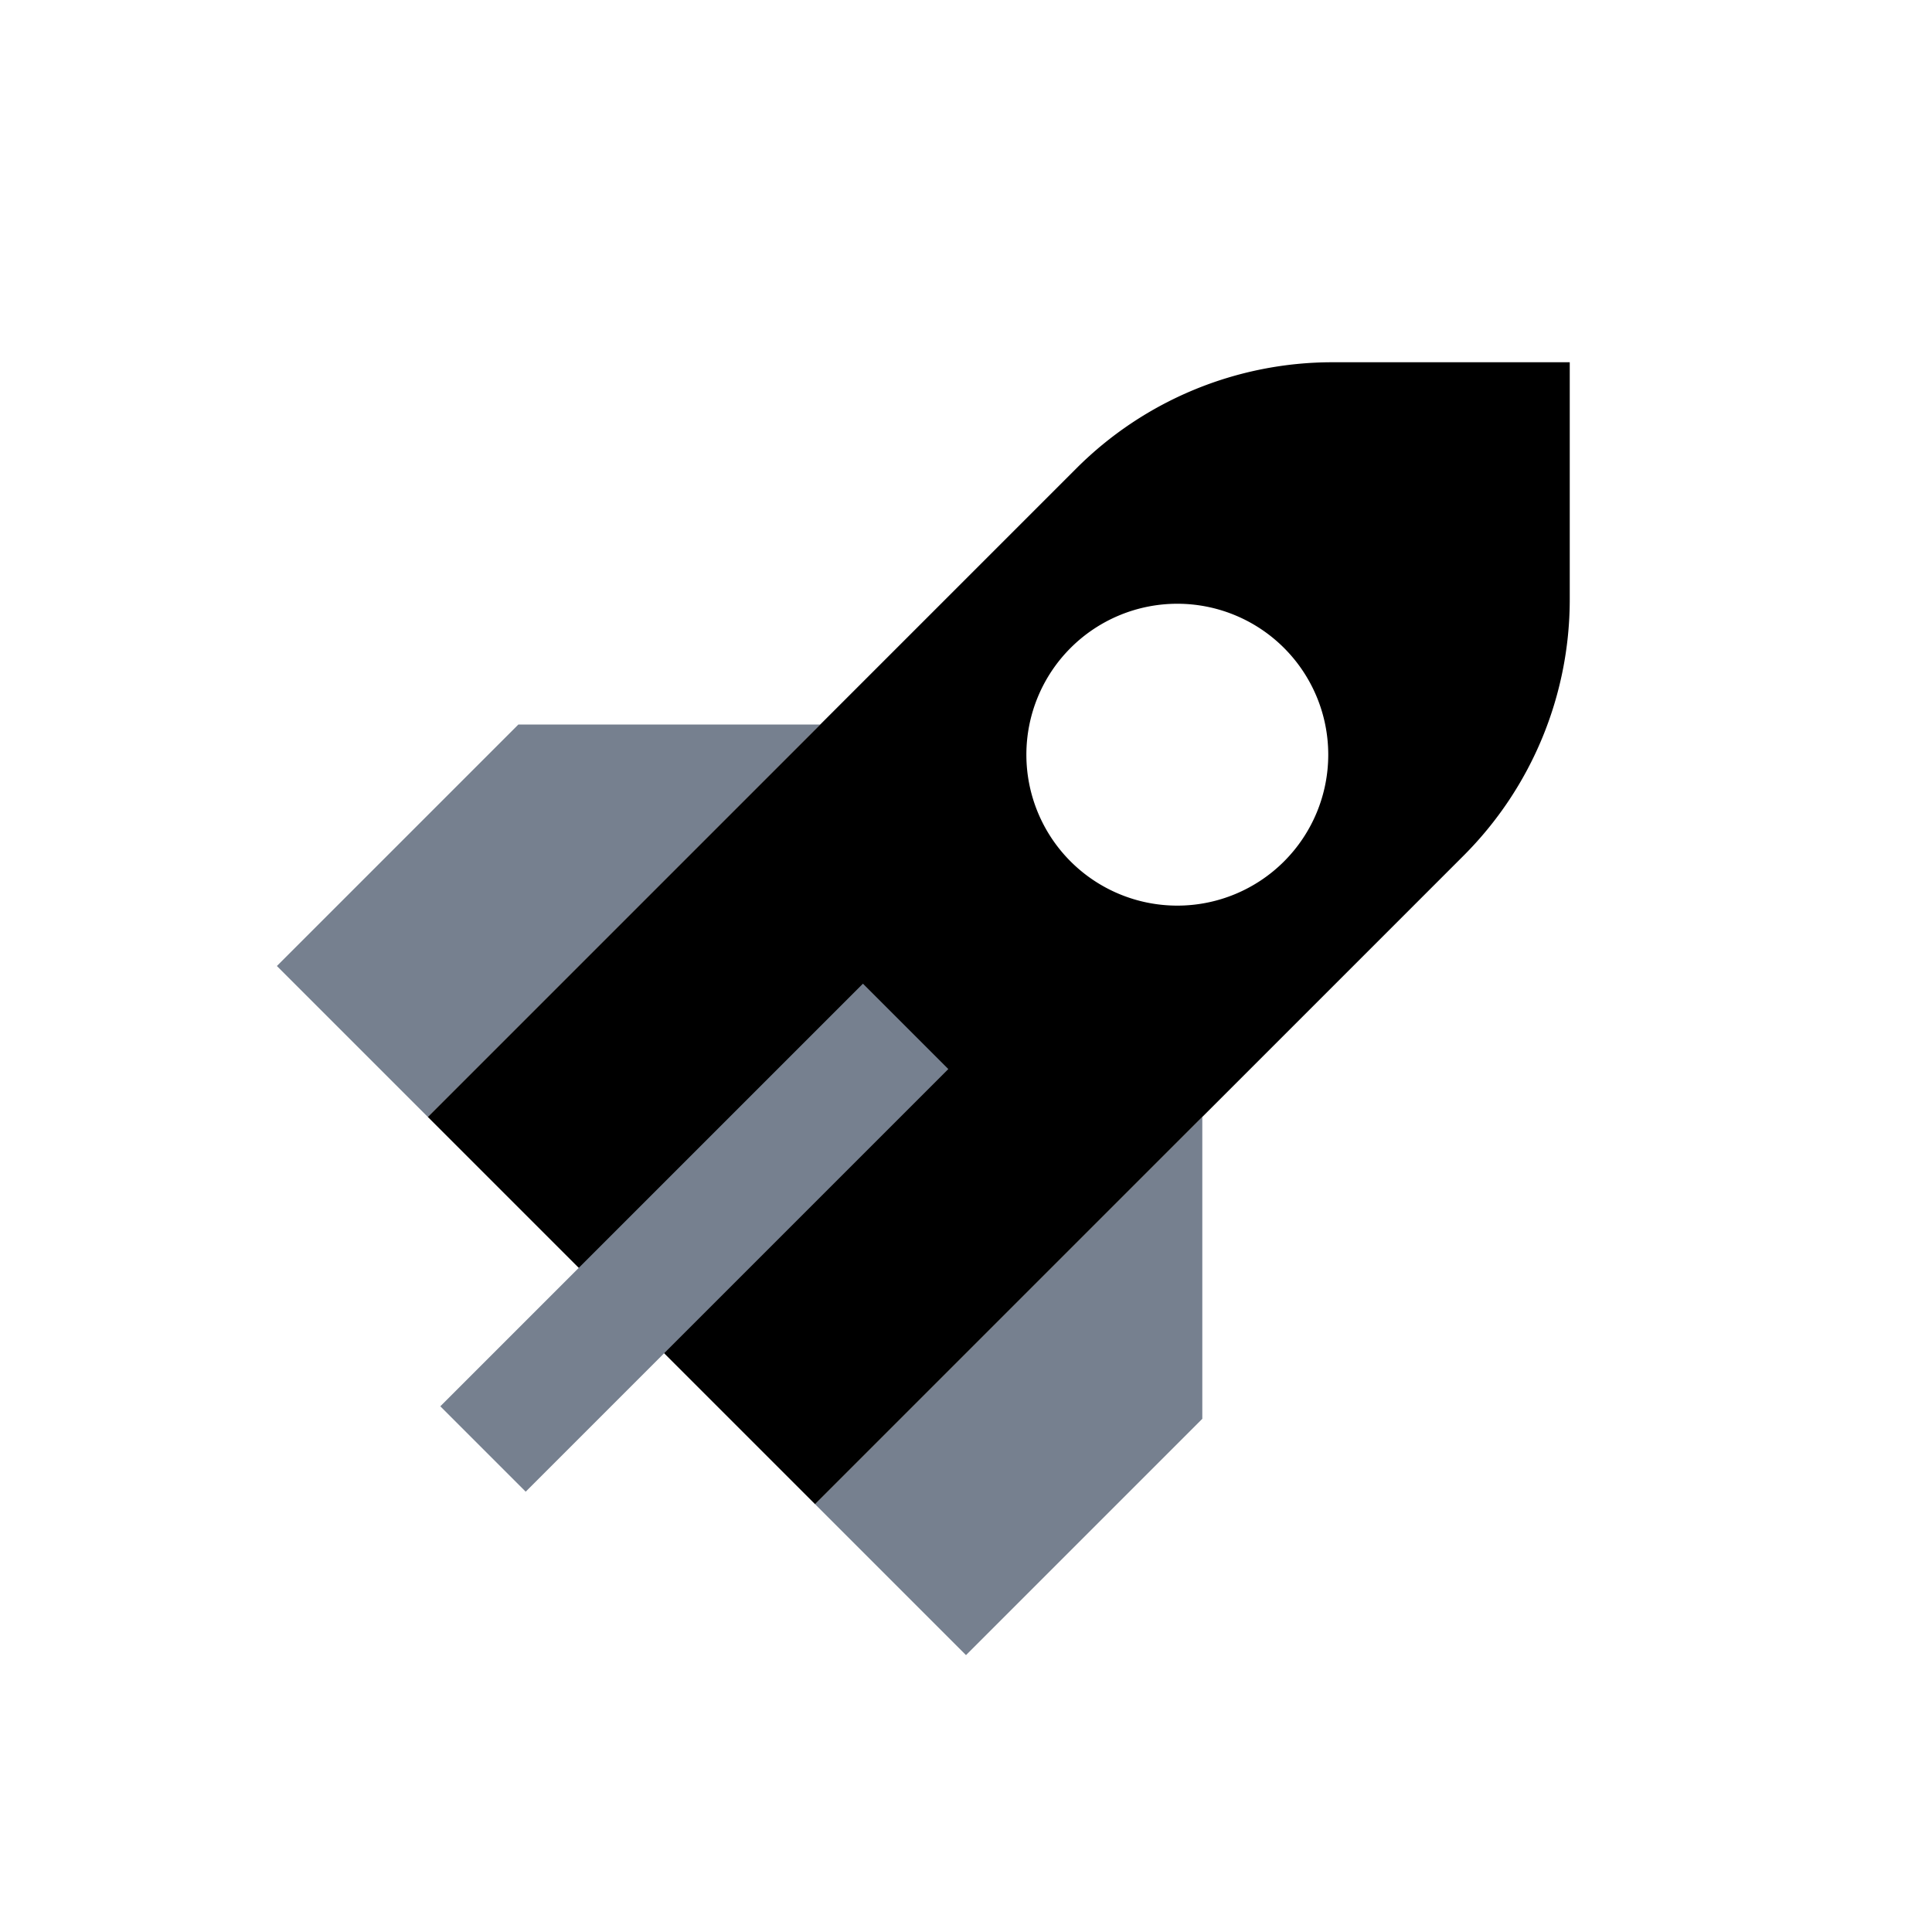 <svg width="32" height="32" fill="none" xmlns="http://www.w3.org/2000/svg"><path d="M19.914 18.5v5L16 27.414l-2.5-2.5 6.414-6.414zM4.586 16l4-4h5l-6.5 6.5-2.5-2.5z" fill="#76808F"/><path fill-rule="evenodd" clip-rule="evenodd" d="M26 6h-3.929a6 6 0 00-4.242 1.757L7.086 18.5l6.414 6.414 10.743-10.743A6 6 0 0026 9.93V6zm-6.5 4a2.5 2.5 0 110 5 2.5 2.5 0 010-5z" fill="url(#launchpool)"/><path fill-rule="evenodd" clip-rule="evenodd" d="M7.293 23.293l7-7 1.414 1.414-7 7-1.414-1.414z" fill="#76808F"/><defs><linearGradient id="launchpool" x1="16.543" y1="24.914" x2="16.543" y2="6" gradientUnits="userSpaceOnUse"><stop stop-color="currentColor"/><stop offset="1" stop-color="currentColor"/></linearGradient></defs></svg>
